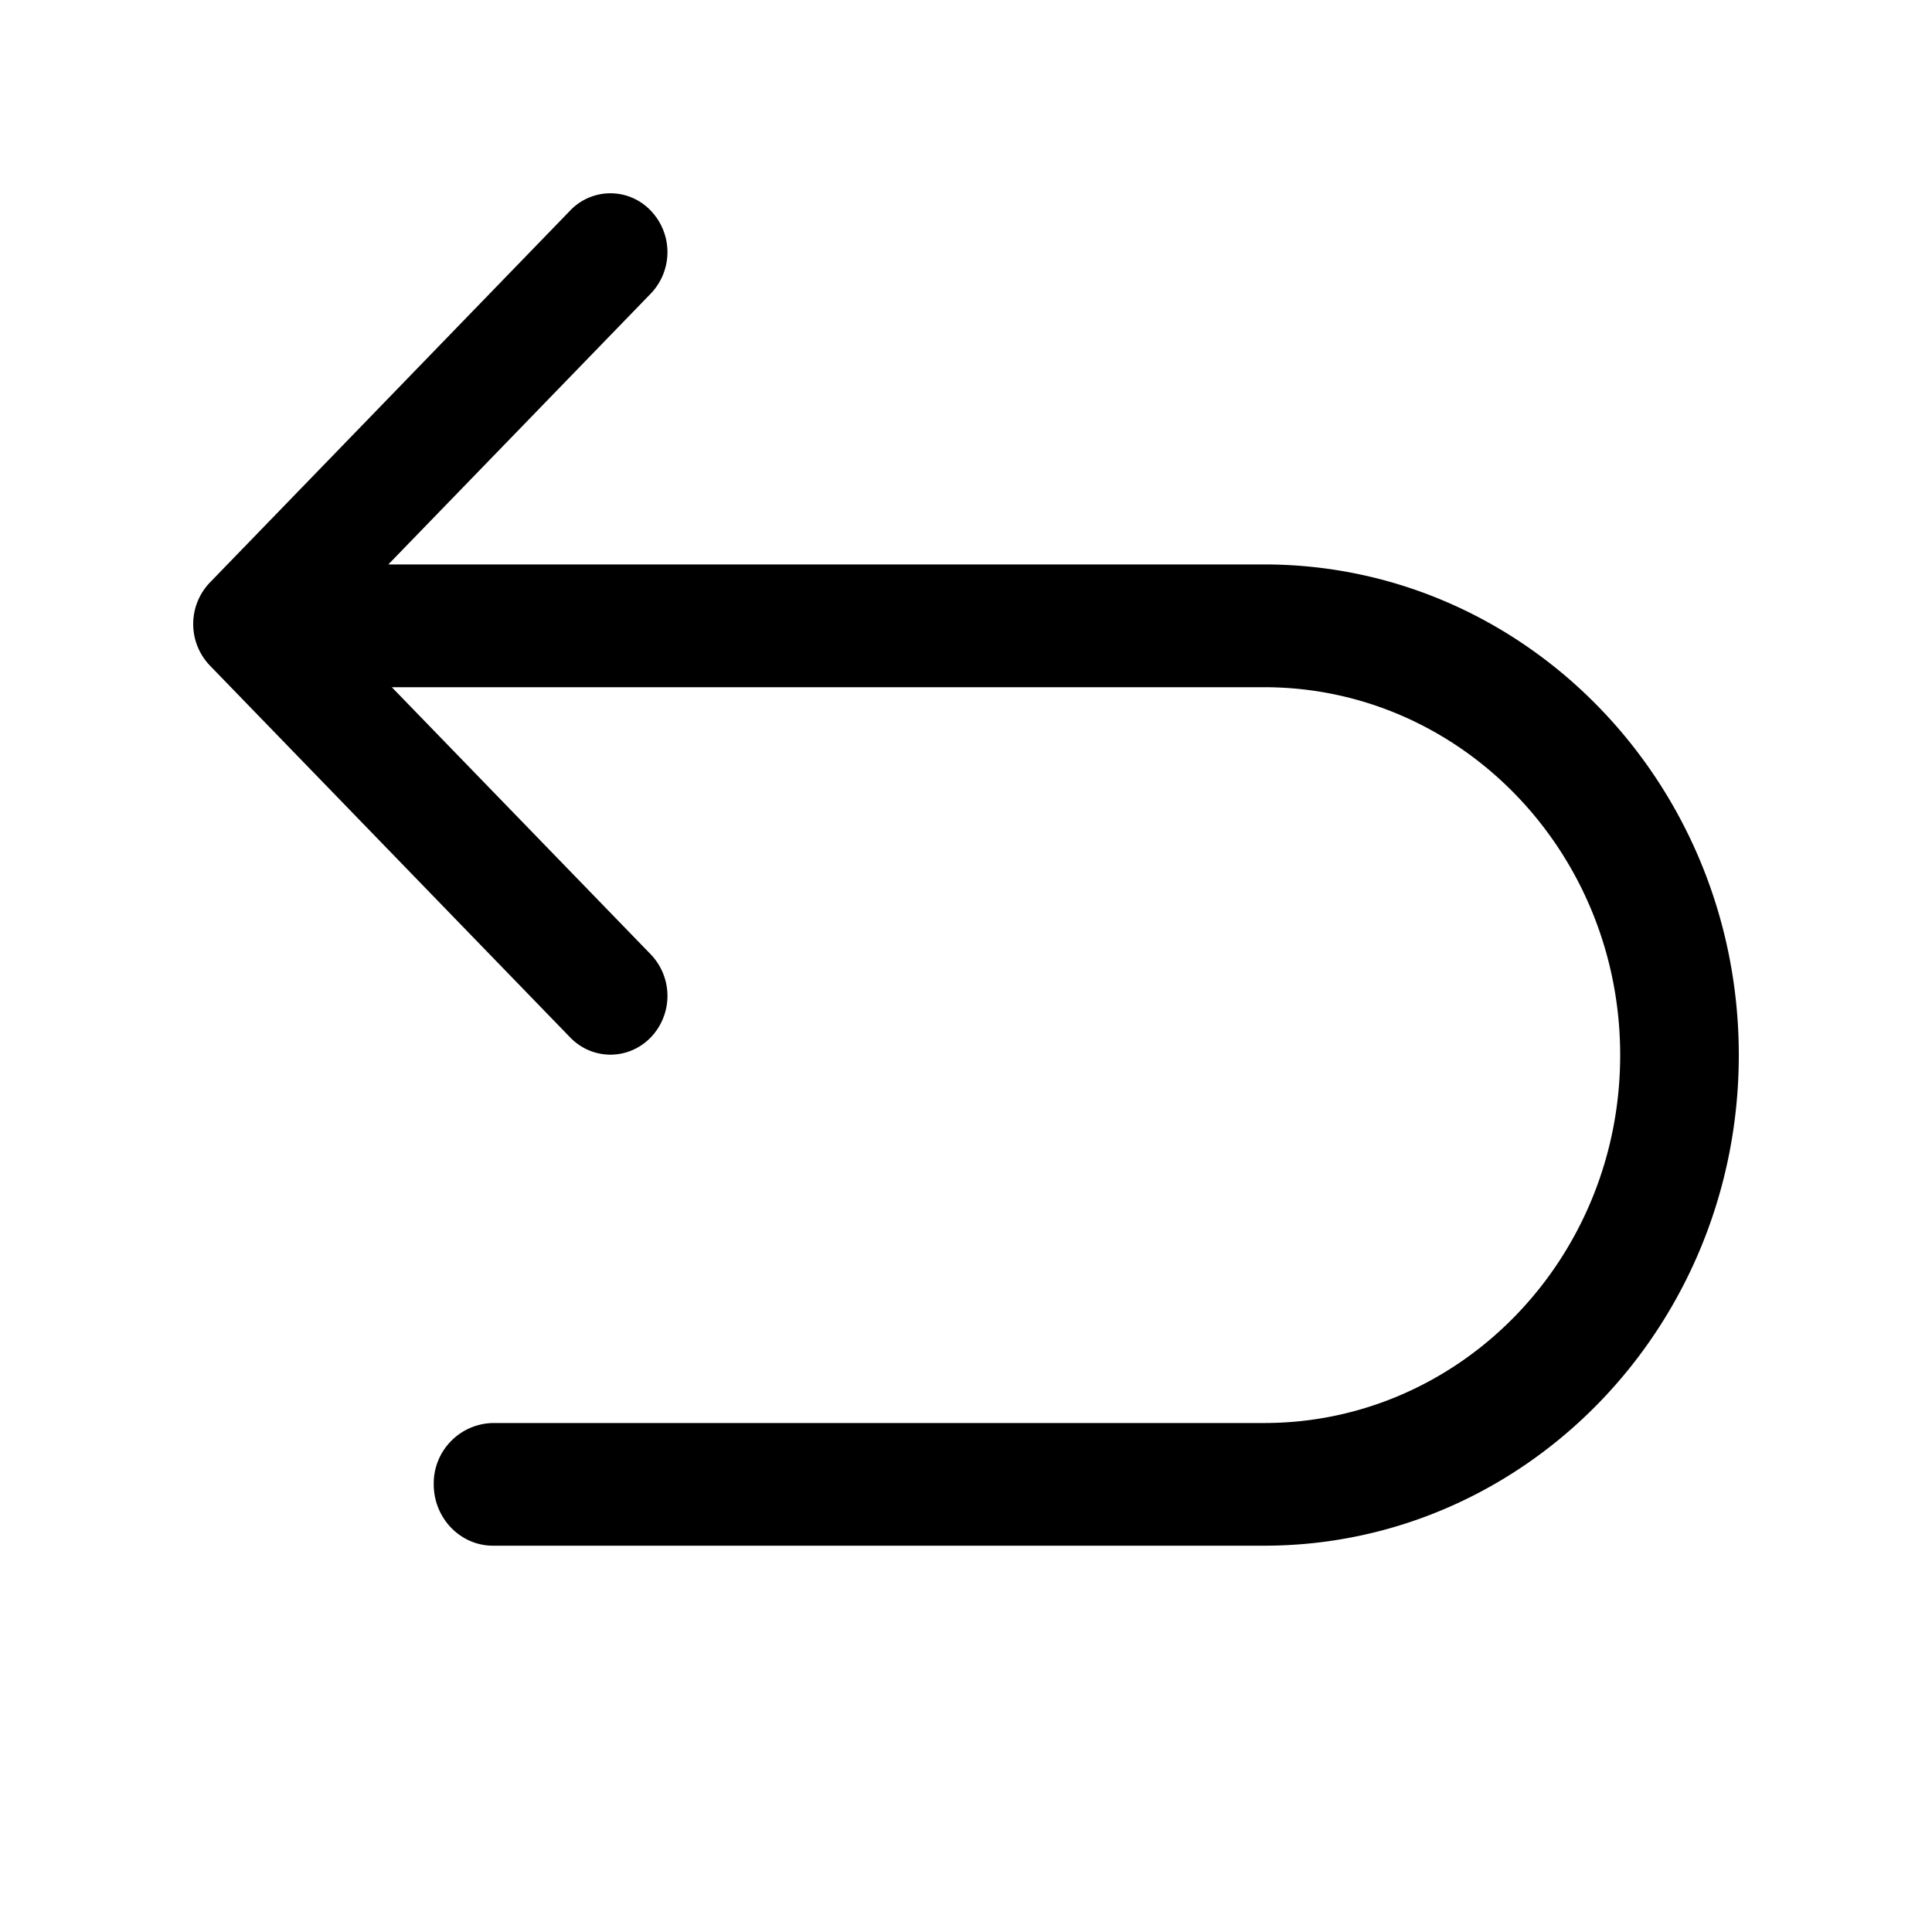 <?xml version="1.0" standalone="no"?><!DOCTYPE svg PUBLIC "-//W3C//DTD SVG 1.1//EN" "http://www.w3.org/Graphics/SVG/1.1/DTD/svg11.dtd"><svg t="1711439040750" class="icon" viewBox="0 0 1024 1024" version="1.1" xmlns="http://www.w3.org/2000/svg" p-id="16591" xmlns:xlink="http://www.w3.org/1999/xlink" width="200" height="200"><path d="M670.054 299.162H205.824L344.883 155.648a31.744 31.744 0 0 0 0-44.032 29.44 29.44 0 0 0-42.701 0l-190.925 197.12a31.795 31.795 0 0 0 0 44.032l190.976 197.12c11.776 12.134 30.822 12.134 42.65 0a31.795 31.795 0 0 0 0-44.083l-137.216-141.568h462.387c104.192 0 188.672 87.296 188.672 195.021 0 107.674-84.48 194.97-188.672 194.97H261.325a32 32 0 0 0-31.437 32.512c0 17.92 14.08 32.512 31.437 32.512h408.73C808.96 819.2 921.6 702.771 921.6 559.206c0-143.616-112.64-260.045-251.546-260.045z" p-id="16592"></path></svg>